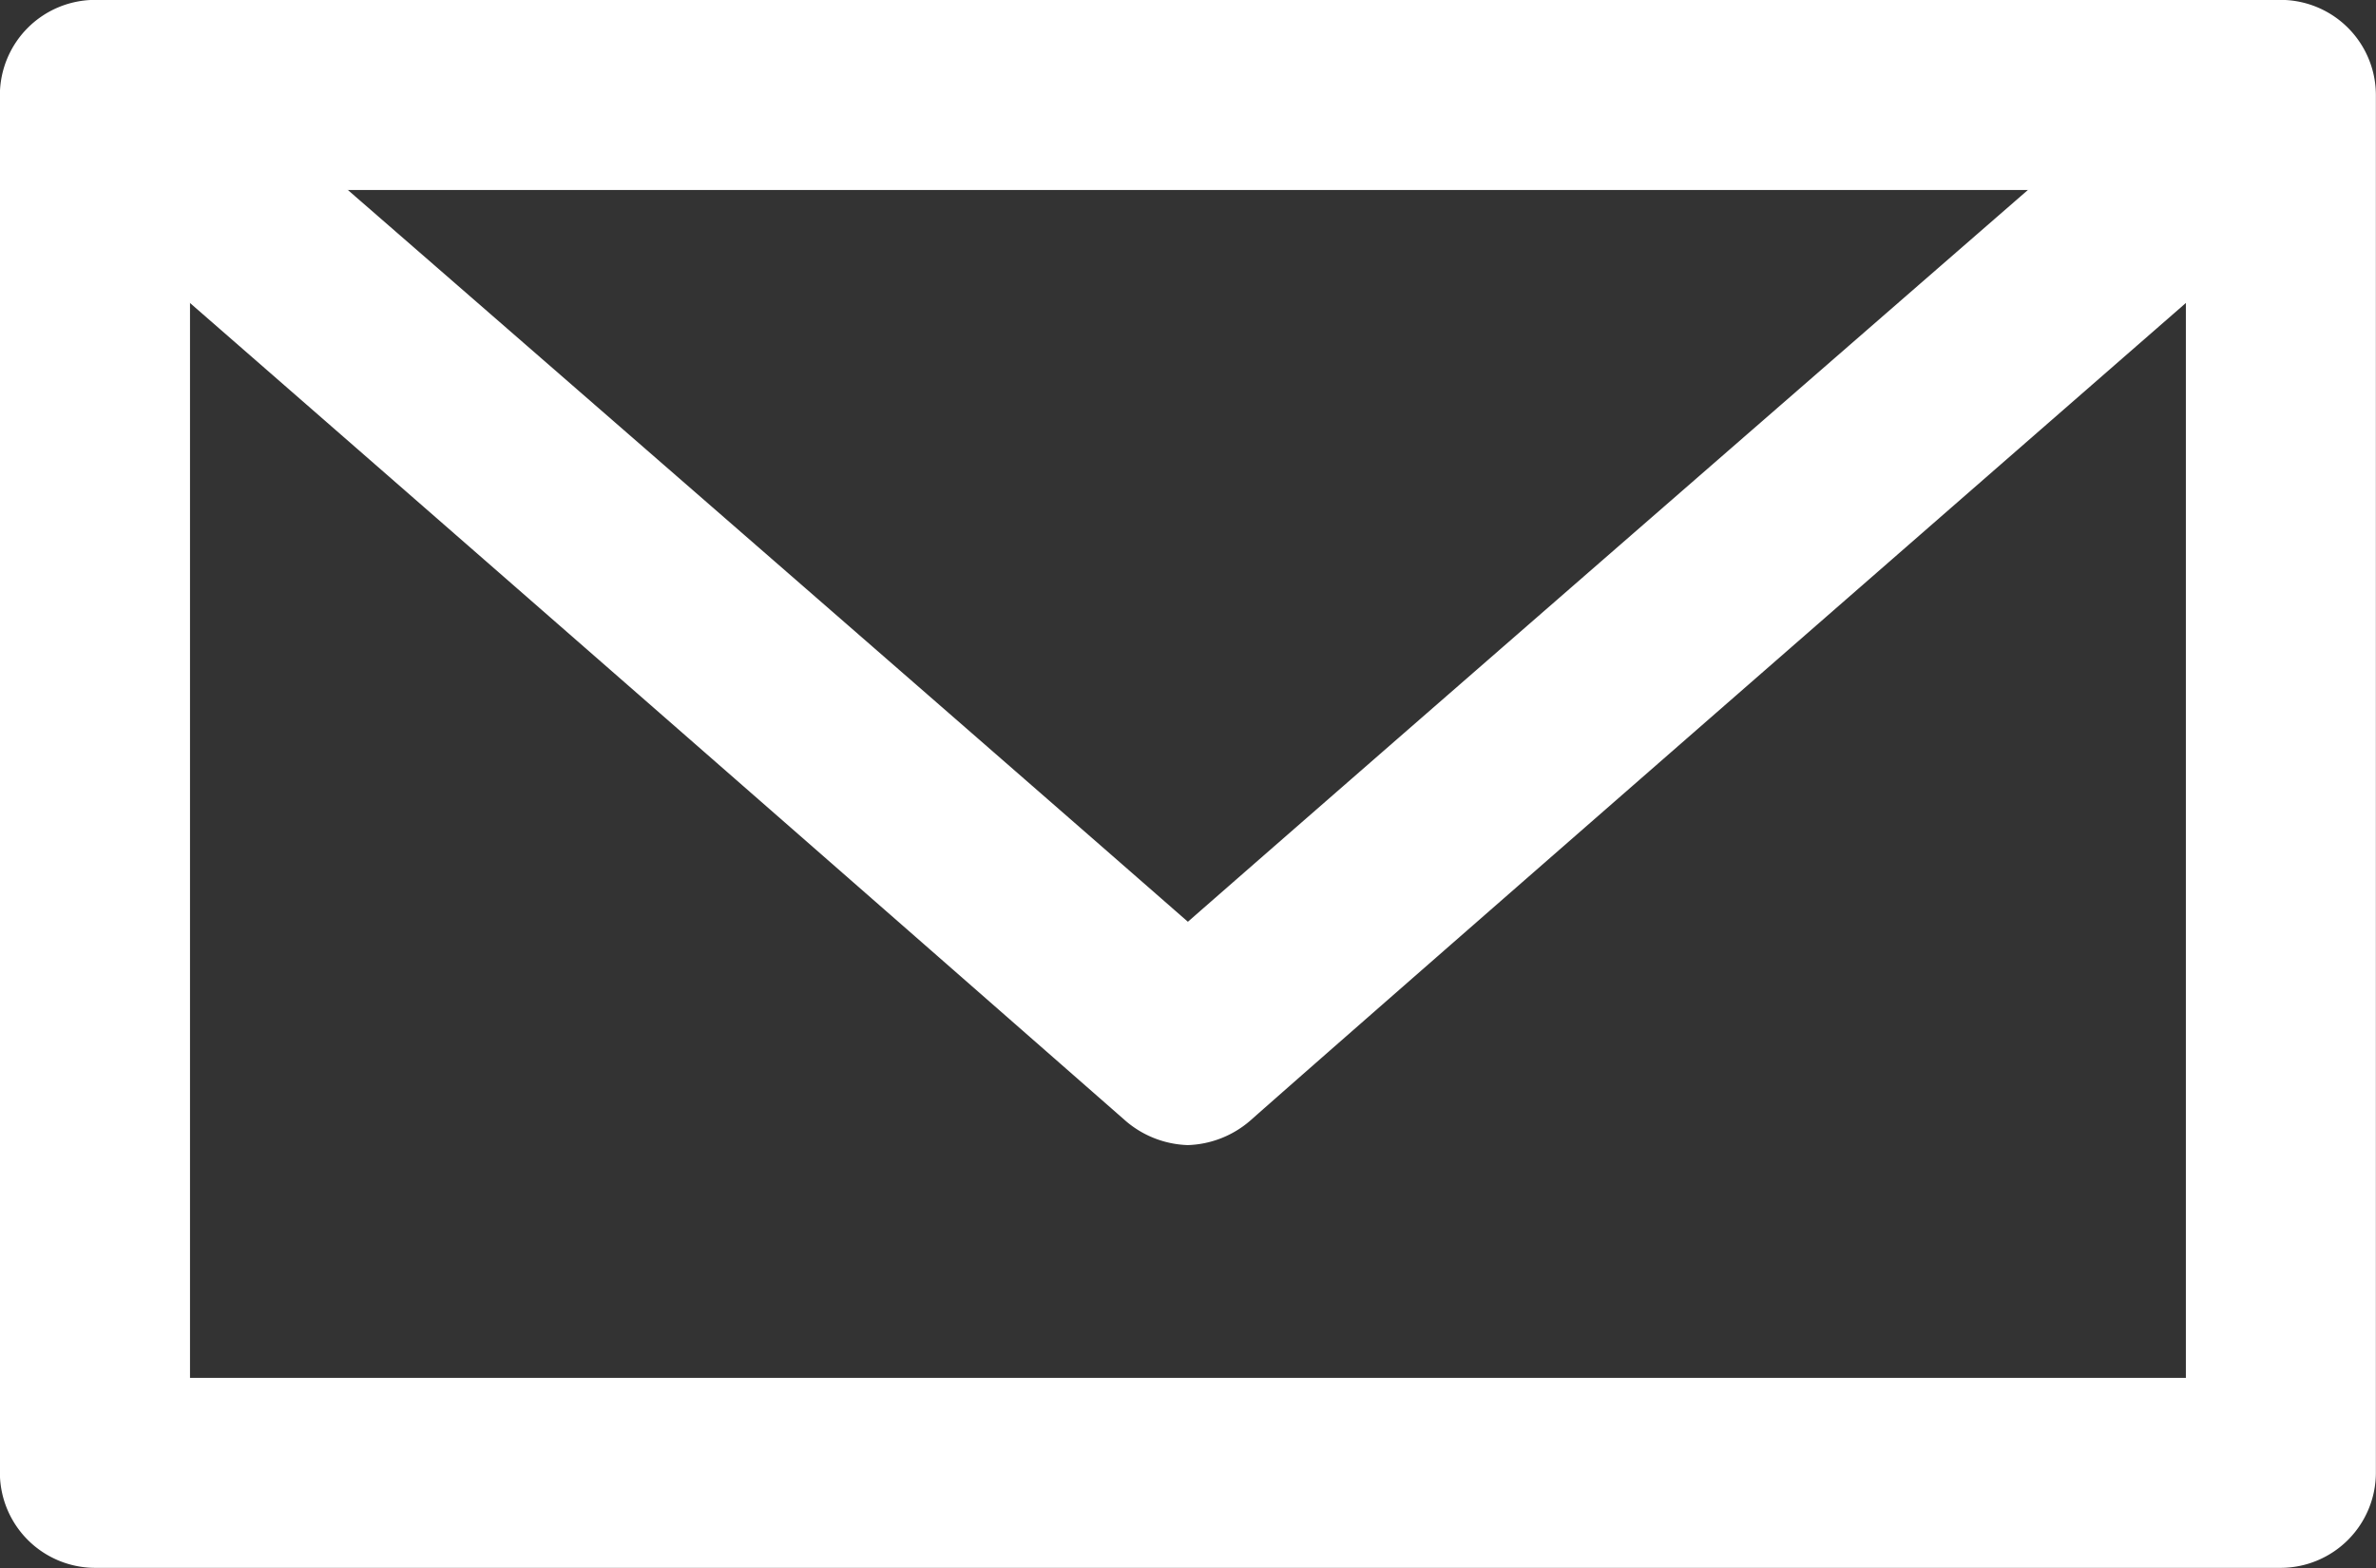 <svg xmlns="http://www.w3.org/2000/svg" width="20.658" height="13.635"><rect width="100%" height="100%" fill="#333333" stroke="none"/><g data-name="グループ化 98"><g data-name="グループ化 96"><g data-name="グループ化 95"><path data-name="パス 127" d="M19.005 1.652v10.329H1.652V1.652h17.353m.826-1.653H.825a.829.829 0 0 0-.826.826v11.982a.829.829 0 0 0 .826.826h19.006a.829.829 0 0 0 .826-.826V.825a.829.829 0 0 0-.826-.826z" fill="#fff"/></g></g><g data-name="グループ化 97"><path data-name="パス 128" d="M10.328 9.957a.87.87 0 0 1-.537-.207A3988.54 3988.54 0 0 0 .288 1.446L1.362.206s6.652 5.784 8.966 7.809C12.642 5.99 19.294.206 19.294.206l1.074 1.24s-8.057 7.024-9.5 8.3a.87.87 0 0 1-.54.211z" fill="#fff"/></g></g></svg>